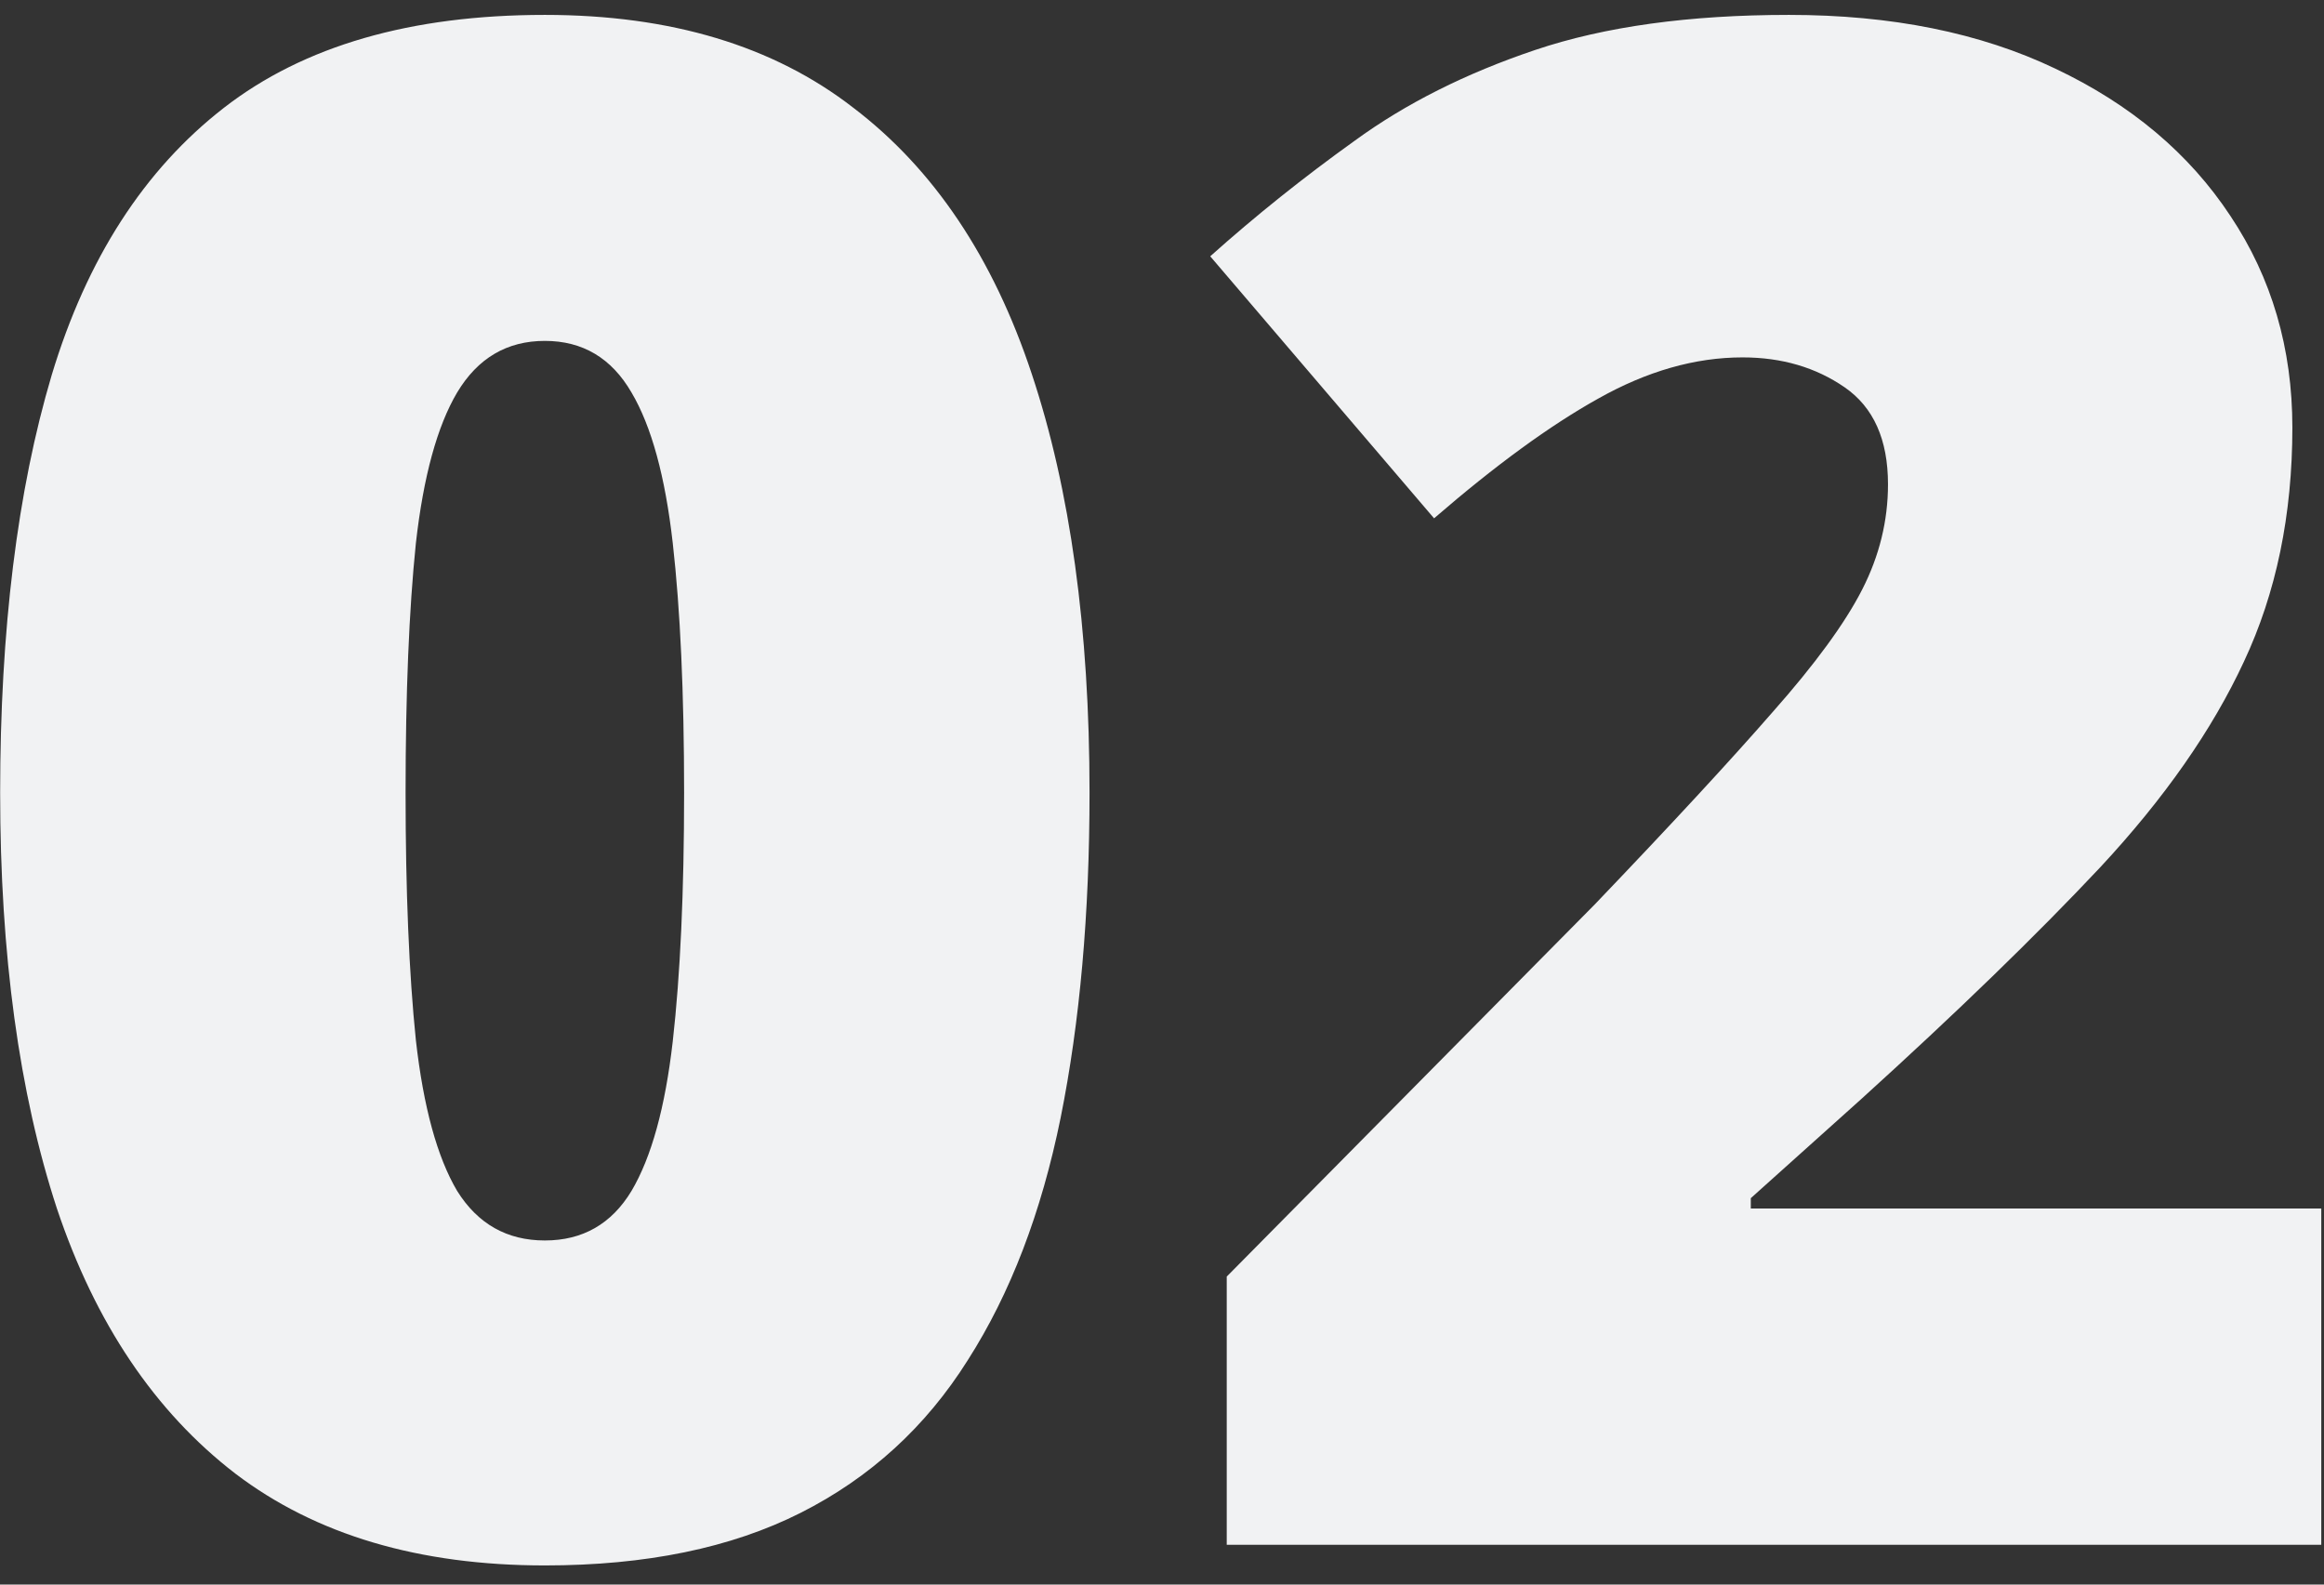 <svg width="110" height="75" viewBox="0 0 110 75" fill="none" xmlns="http://www.w3.org/2000/svg">
<rect x="0" y="0" width="110" height="75" fill="#333333" stroke="none"/>
<path d="M51.57 37.521C51.57 43.251 51.114 48.377 50.203 52.902C49.291 57.394 47.826 61.219 45.808 64.377C43.822 67.534 41.186 69.943 37.898 71.603C34.61 73.263 30.574 74.094 25.789 74.094C19.831 74.094 14.949 72.645 11.14 69.748C7.332 66.818 4.516 62.635 2.693 57.199C0.903 51.73 0.007 45.171 0.007 37.521C0.007 29.806 0.821 23.215 2.449 17.746C4.109 12.245 6.827 8.029 10.603 5.099C14.379 2.17 19.441 0.705 25.789 0.705C31.746 0.705 36.612 2.17 40.388 5.099C44.197 7.997 47.013 12.196 48.835 17.697C50.658 23.166 51.57 29.774 51.57 37.521ZM19.197 37.521C19.197 42.176 19.36 46.083 19.685 49.24C20.043 52.398 20.694 54.774 21.638 56.369C22.615 57.931 23.998 58.713 25.789 58.713C27.579 58.713 28.946 57.931 29.89 56.369C30.834 54.774 31.485 52.414 31.843 49.289C32.201 46.131 32.38 42.209 32.38 37.521C32.38 32.801 32.201 28.863 31.843 25.705C31.485 22.547 30.834 20.171 29.89 18.576C28.946 16.948 27.579 16.135 25.789 16.135C23.998 16.135 22.615 16.948 21.638 18.576C20.694 20.171 20.043 22.547 19.685 25.705C19.36 28.863 19.197 32.801 19.197 37.521ZM109.871 73.117H58.064V60.422L75.496 42.795C79.109 39.019 81.908 35.991 83.894 33.713C85.912 31.434 87.328 29.497 88.142 27.902C88.956 26.307 89.363 24.647 89.363 22.922C89.363 20.806 88.679 19.276 87.312 18.332C85.945 17.388 84.334 16.916 82.478 16.916C80.232 16.916 77.953 17.567 75.642 18.869C73.363 20.139 70.776 22.027 67.878 24.533L57.283 12.131C59.431 10.21 61.71 8.387 64.119 6.662C66.528 4.904 69.376 3.472 72.664 2.365C75.951 1.258 79.955 0.705 84.675 0.705C89.526 0.705 93.725 1.551 97.273 3.244C100.854 4.937 103.621 7.264 105.574 10.226C107.527 13.156 108.503 16.493 108.503 20.236C108.503 24.37 107.738 28.065 106.208 31.32C104.711 34.543 102.449 37.782 99.421 41.037C96.394 44.26 92.618 47.922 88.093 52.023L82.869 56.711V57.199H109.871V73.117Z" fill="#F1F2F3"/>
</svg>
